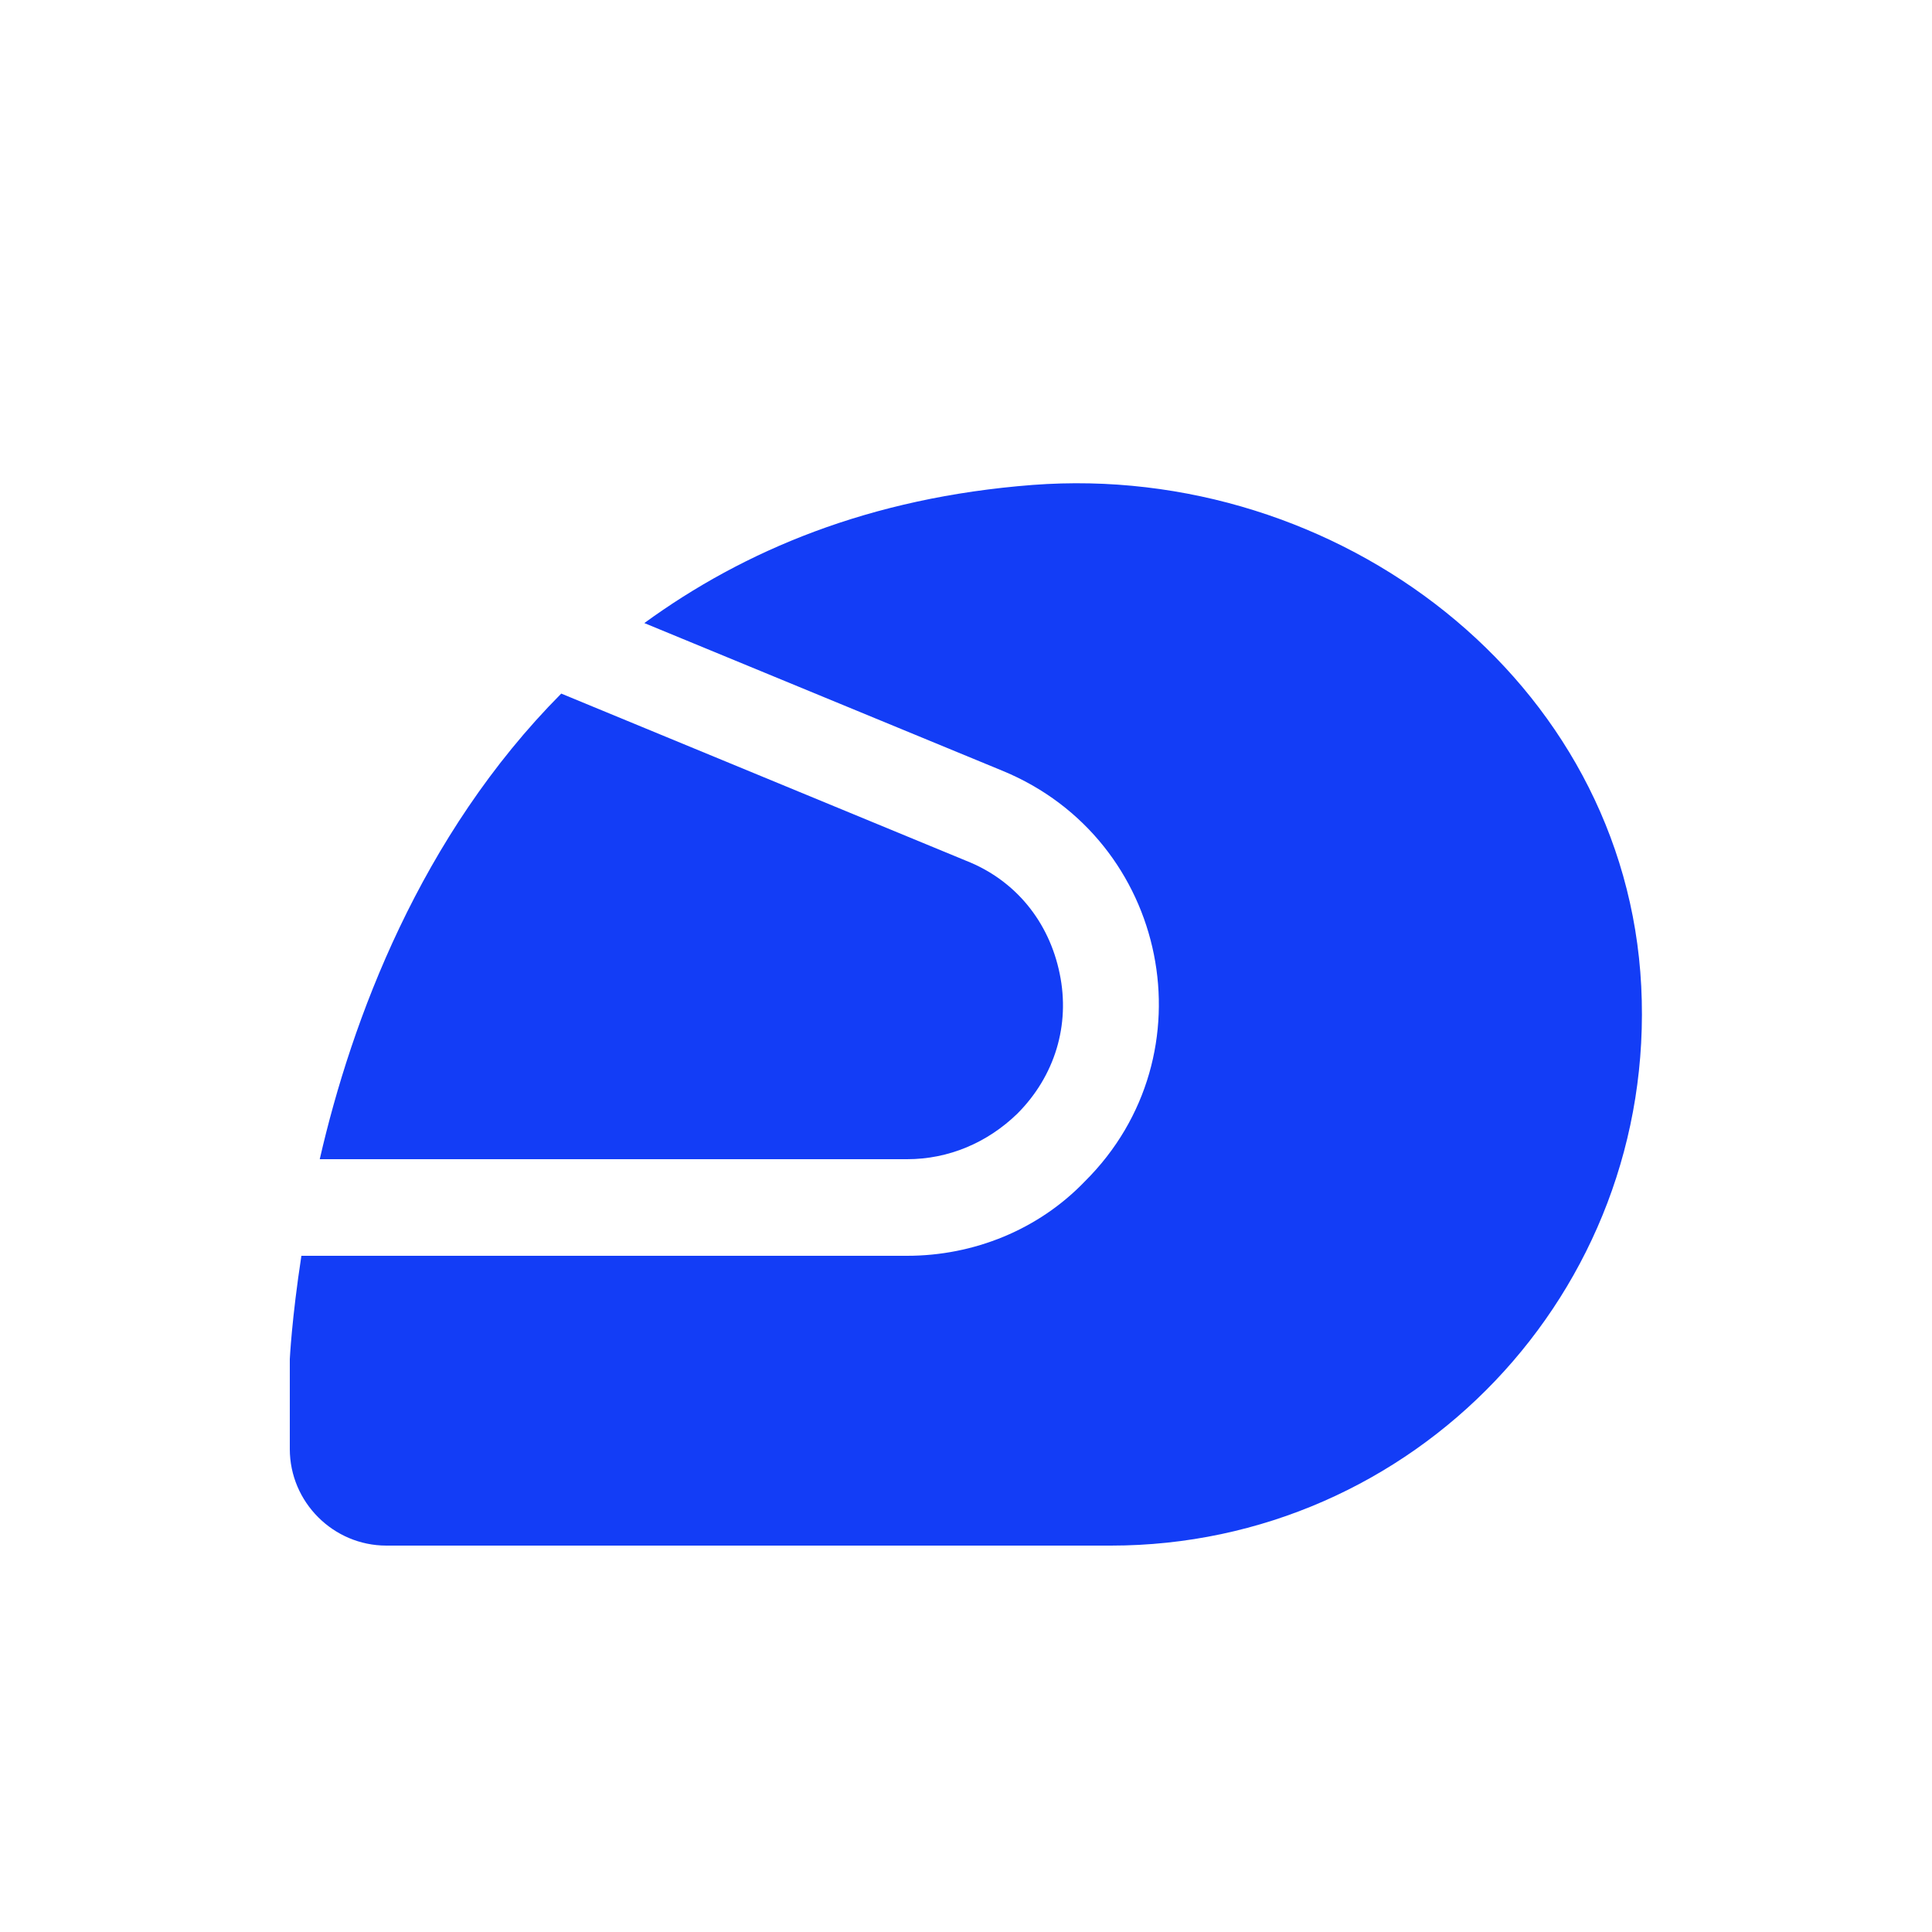 <svg fill="#133DF6" xmlns="http://www.w3.org/2000/svg" enable-background="new 0 0 20 20" height="20" viewBox="0 0 20 20" width="20"><g><rect fill="none" height="20" width="20"/></g><g><g><path d="M10.69,5.02C9,5.15,7.7,5.7,6.67,6.45l3.71,1.53c1.72,0.71,2.17,2.94,0.85,4.25C10.75,12.73,10.08,13,9.39,13H3.12 C3.02,13.65,3,14.07,3,14.07V15c0,0.55,0.45,1,1,1h7.5c3.13,0,5.65-2.62,5.49-5.79C16.83,7.04,13.85,4.78,10.69,5.02z"/><path d="M9.39,12c0.43,0,0.83-0.17,1.14-0.47c0.39-0.39,0.55-0.92,0.44-1.45C10.86,9.54,10.51,9.11,10,8.91L5.81,7.18 C4.35,8.65,3.64,10.56,3.31,12H9.39z"/></g></g></svg>